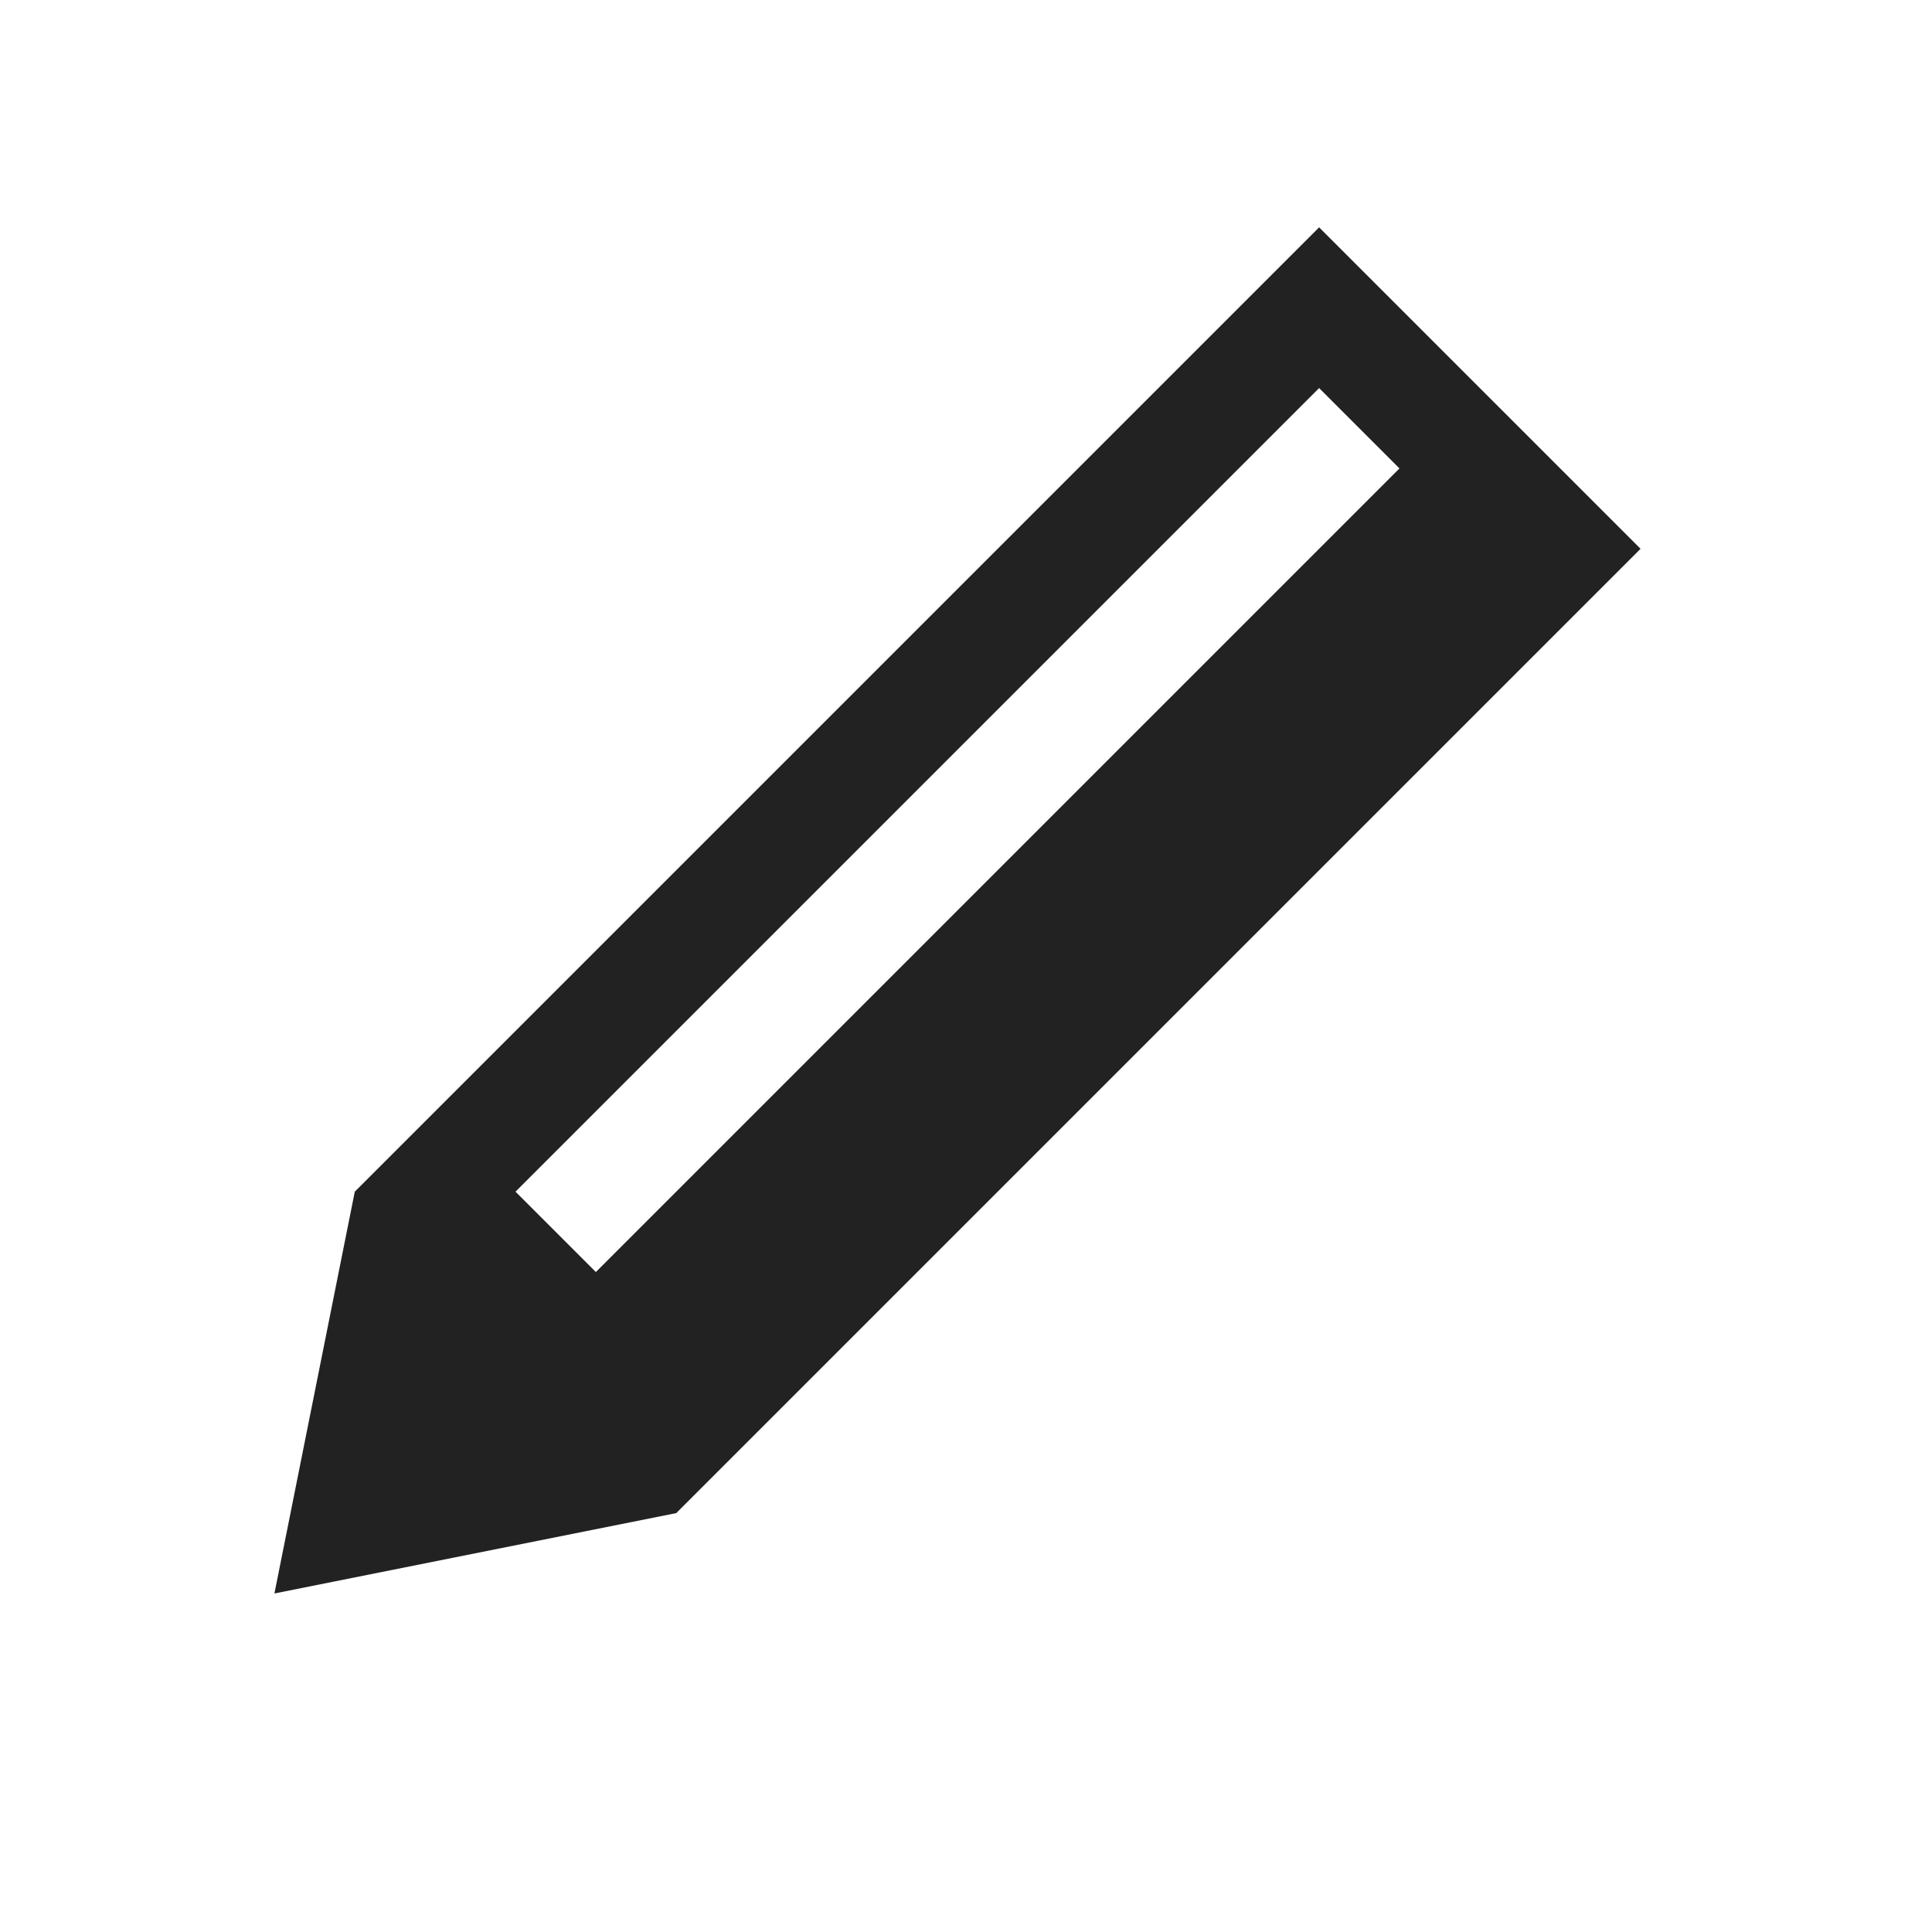 <?xml version="1.0" encoding="UTF-8" standalone="no"?>
<svg width="17px" height="17px" viewBox="0 0 17 17" version="1.1" xmlns="http://www.w3.org/2000/svg" xmlns:xlink="http://www.w3.org/1999/xlink" xmlns:sketch="http://www.bohemiancoding.com/sketch/ns">
    <!-- Generator: Sketch 3.0.3 (7891) - http://www.bohemiancoding.com/sketch -->
    <title>edit</title>
    <defs/>
    <g id="Page-1" stroke="none" stroke-width="1" fill="none" fill-rule="evenodd" sketch:type="MSPage">
        <g id="edit-+-edit" sketch:type="MSLayerGroup" fill="rgb(34, 34, 34)">
            <path d="M5.718,1.218 L5.718,13.218 L7.718,16.218 L9.718,13.218 L9.718,1.218 L5.718,1.218 Z M6.718,2.218 L6.718,12.218 L7.718,12.218 L7.718,2.218 L6.718,2.218 Z" id="edit" sketch:type="MSShapeGroup" transform="translate(7.718, 8.718) rotate(-315) translate(-7.718, -8.718) "/>
        </g>
    </g>
</svg>
